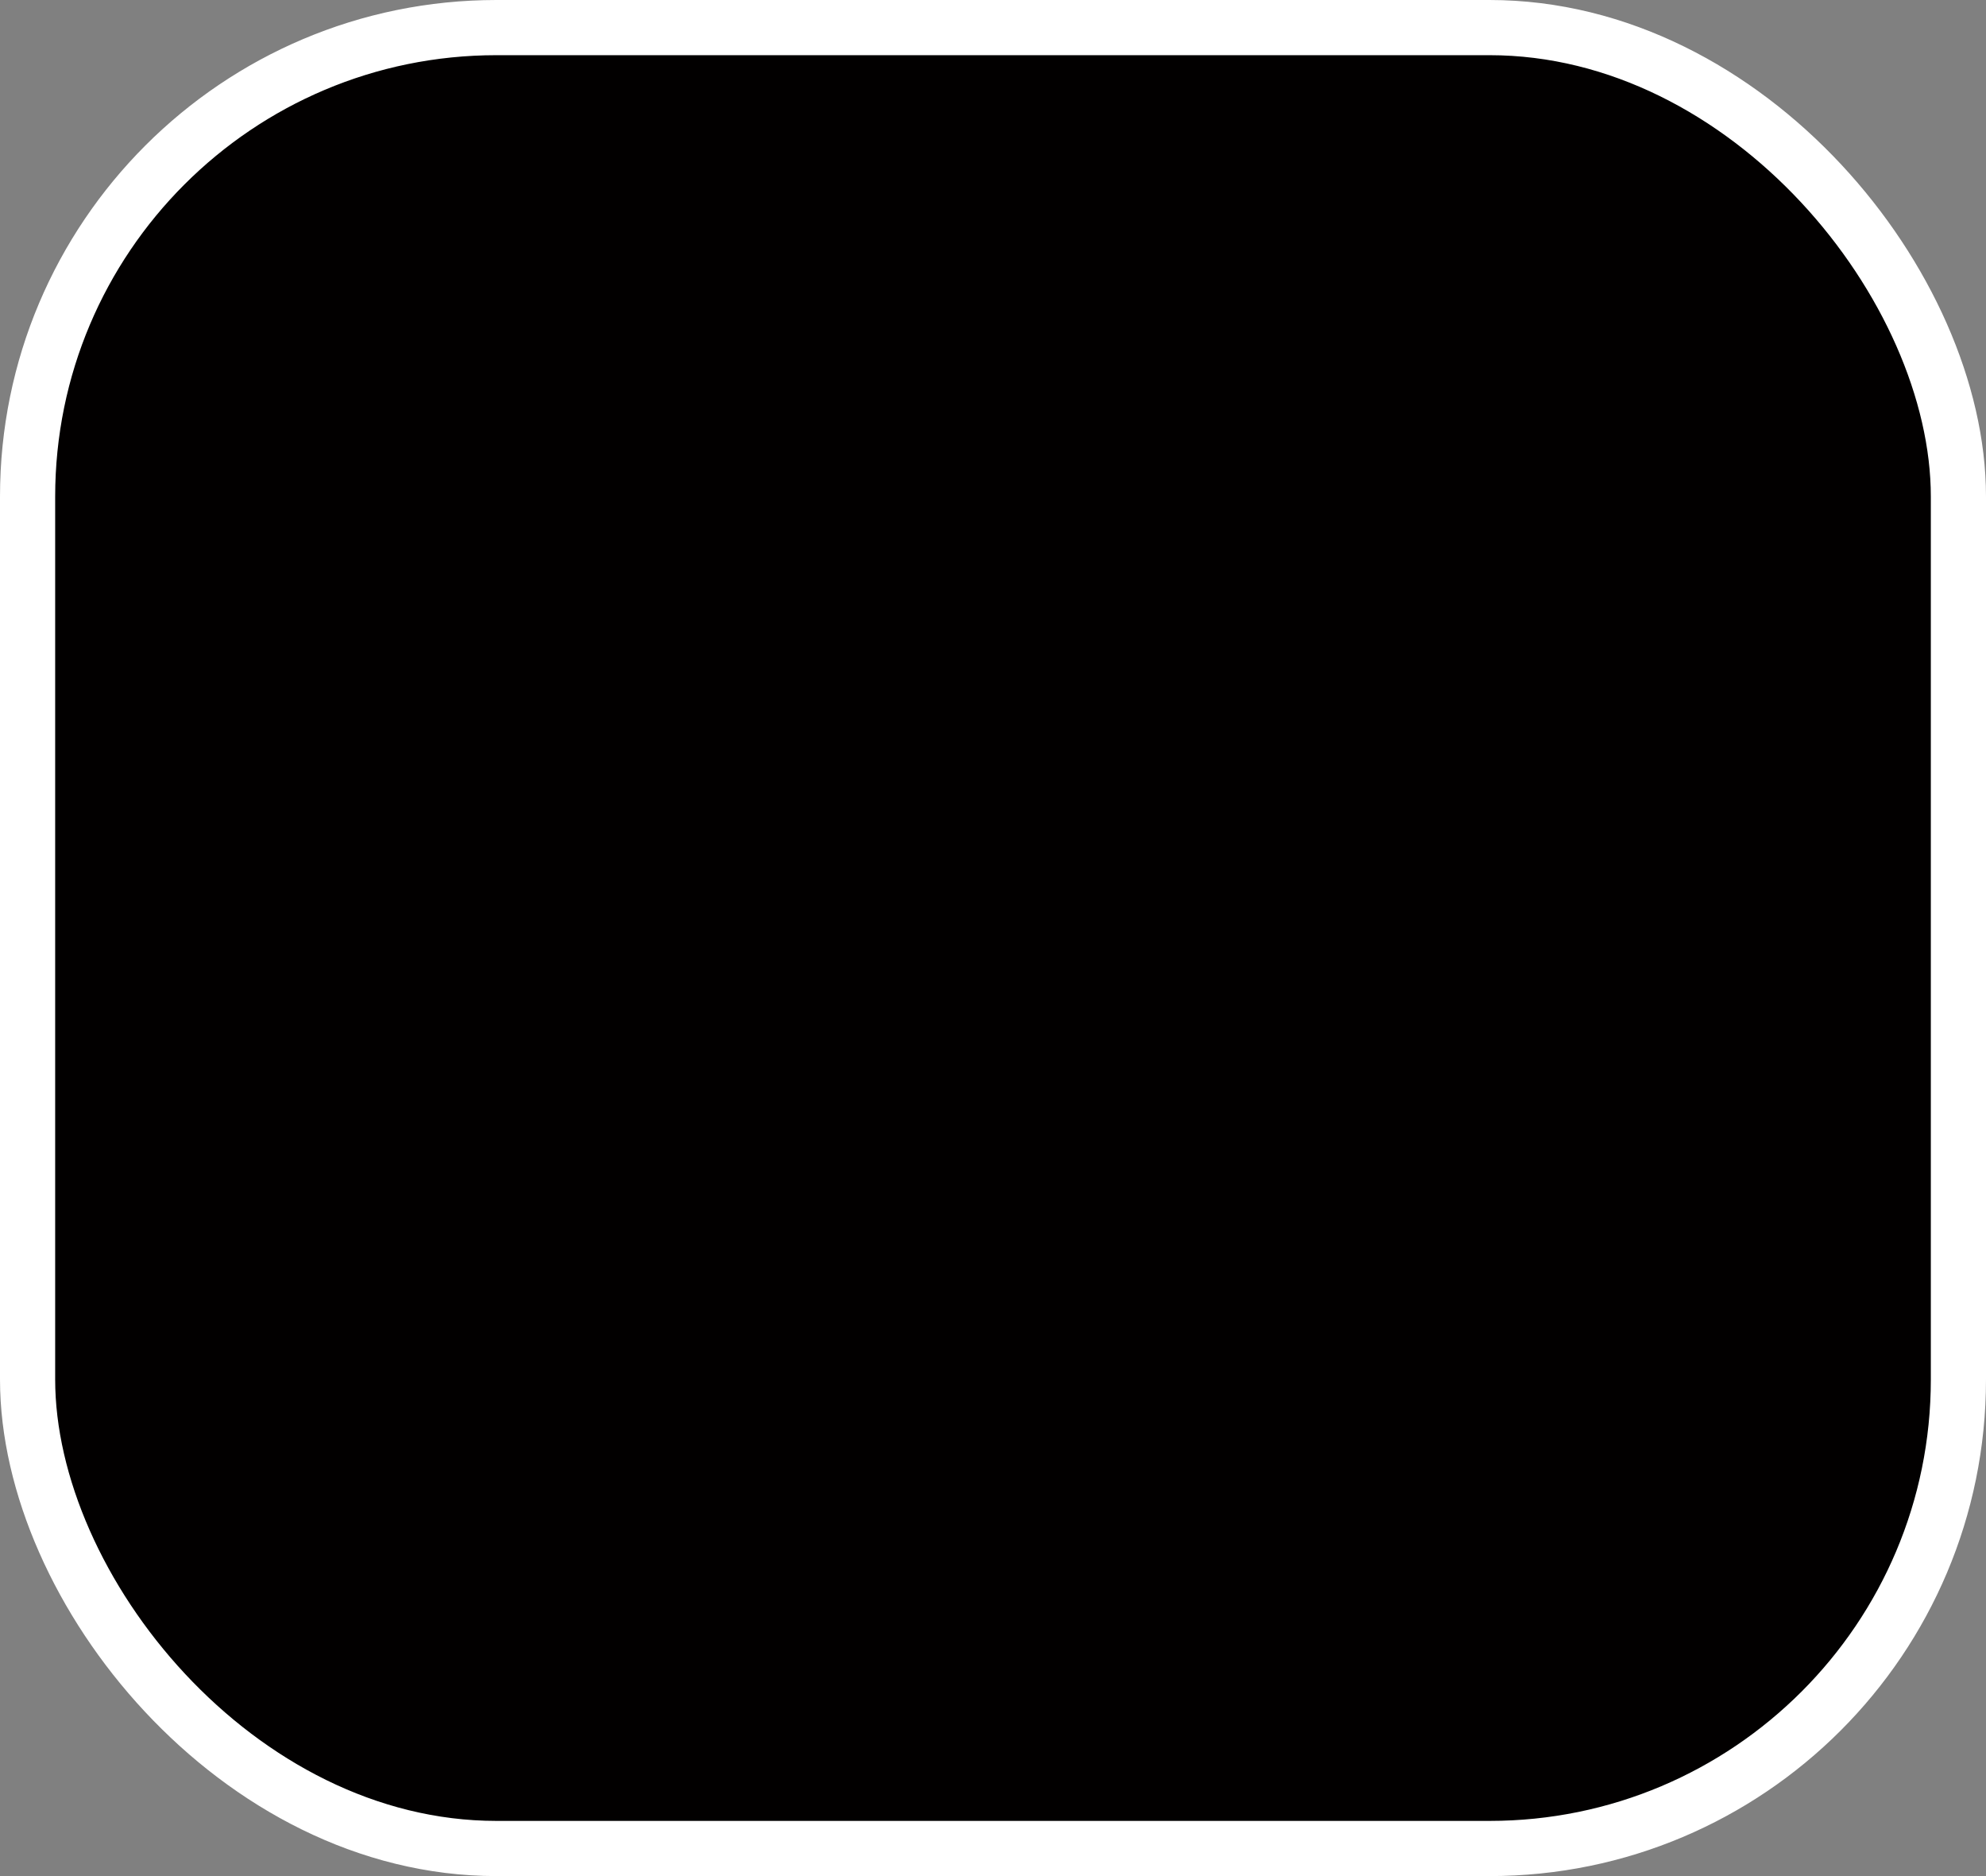 <svg width="36" height="34" viewBox="0 0 36 34" fill="none" xmlns="http://www.w3.org/2000/svg">
<rect x="0" y="0" width="36" height="34" fill="#808080" stroke="none"/>
<rect x="0.5" y="0.5" width="35" height="33" rx="8.5" fill="#020000" stroke="white"/>
</svg>
